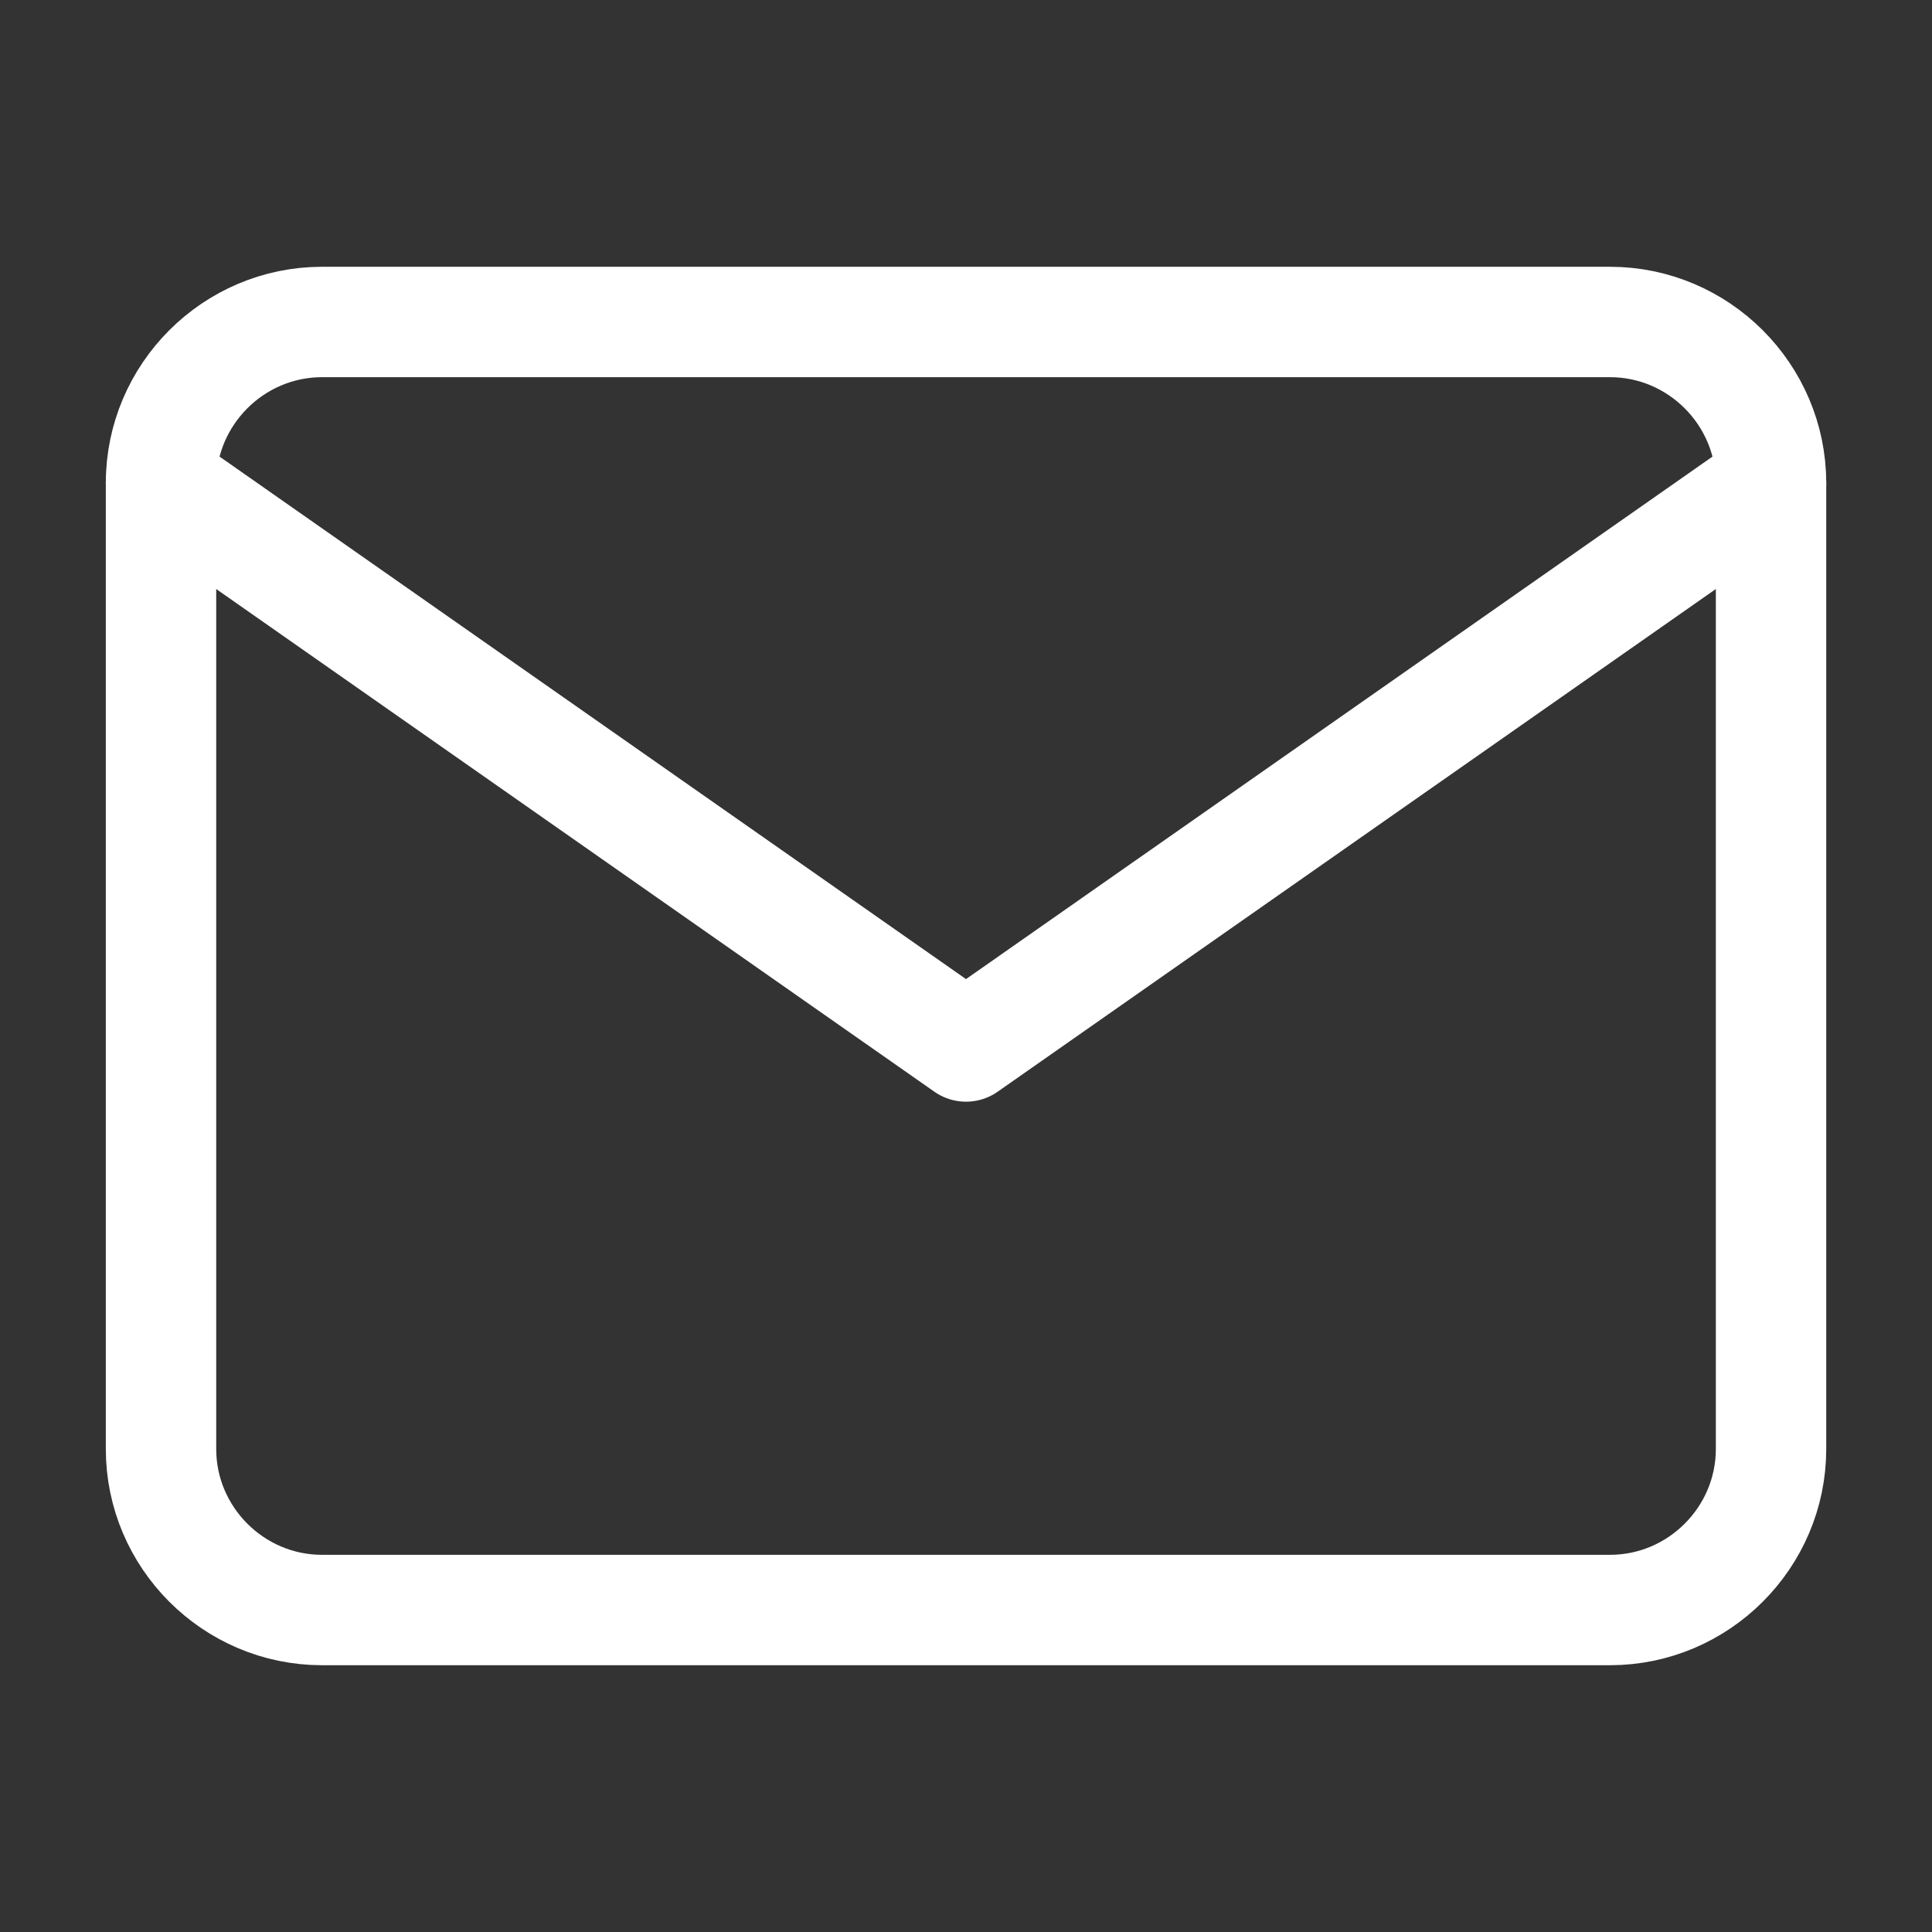 <svg width="35" height="35" viewBox="0 0 35 35" fill="none" xmlns="http://www.w3.org/2000/svg">
<rect x="0" y="0" width="35" height="35" fill="#333333" stroke="none"/>
<path d="M5.834 5.833H29.167C30.771 5.833 32.084 7.146 32.084 8.75V26.25C32.084 27.854 30.771 29.167 29.167 29.167H5.834C4.229 29.167 2.917 27.854 2.917 26.25V8.75C2.917 7.146 4.229 5.833 5.834 5.833Z" stroke="white" stroke-width="2" stroke-linecap="round" stroke-linejoin="round"/>
<path d="M32.084 8.75L17.5 18.958L2.917 8.75" stroke="white" stroke-width="2" stroke-linecap="round" stroke-linejoin="round"/>
</svg>
